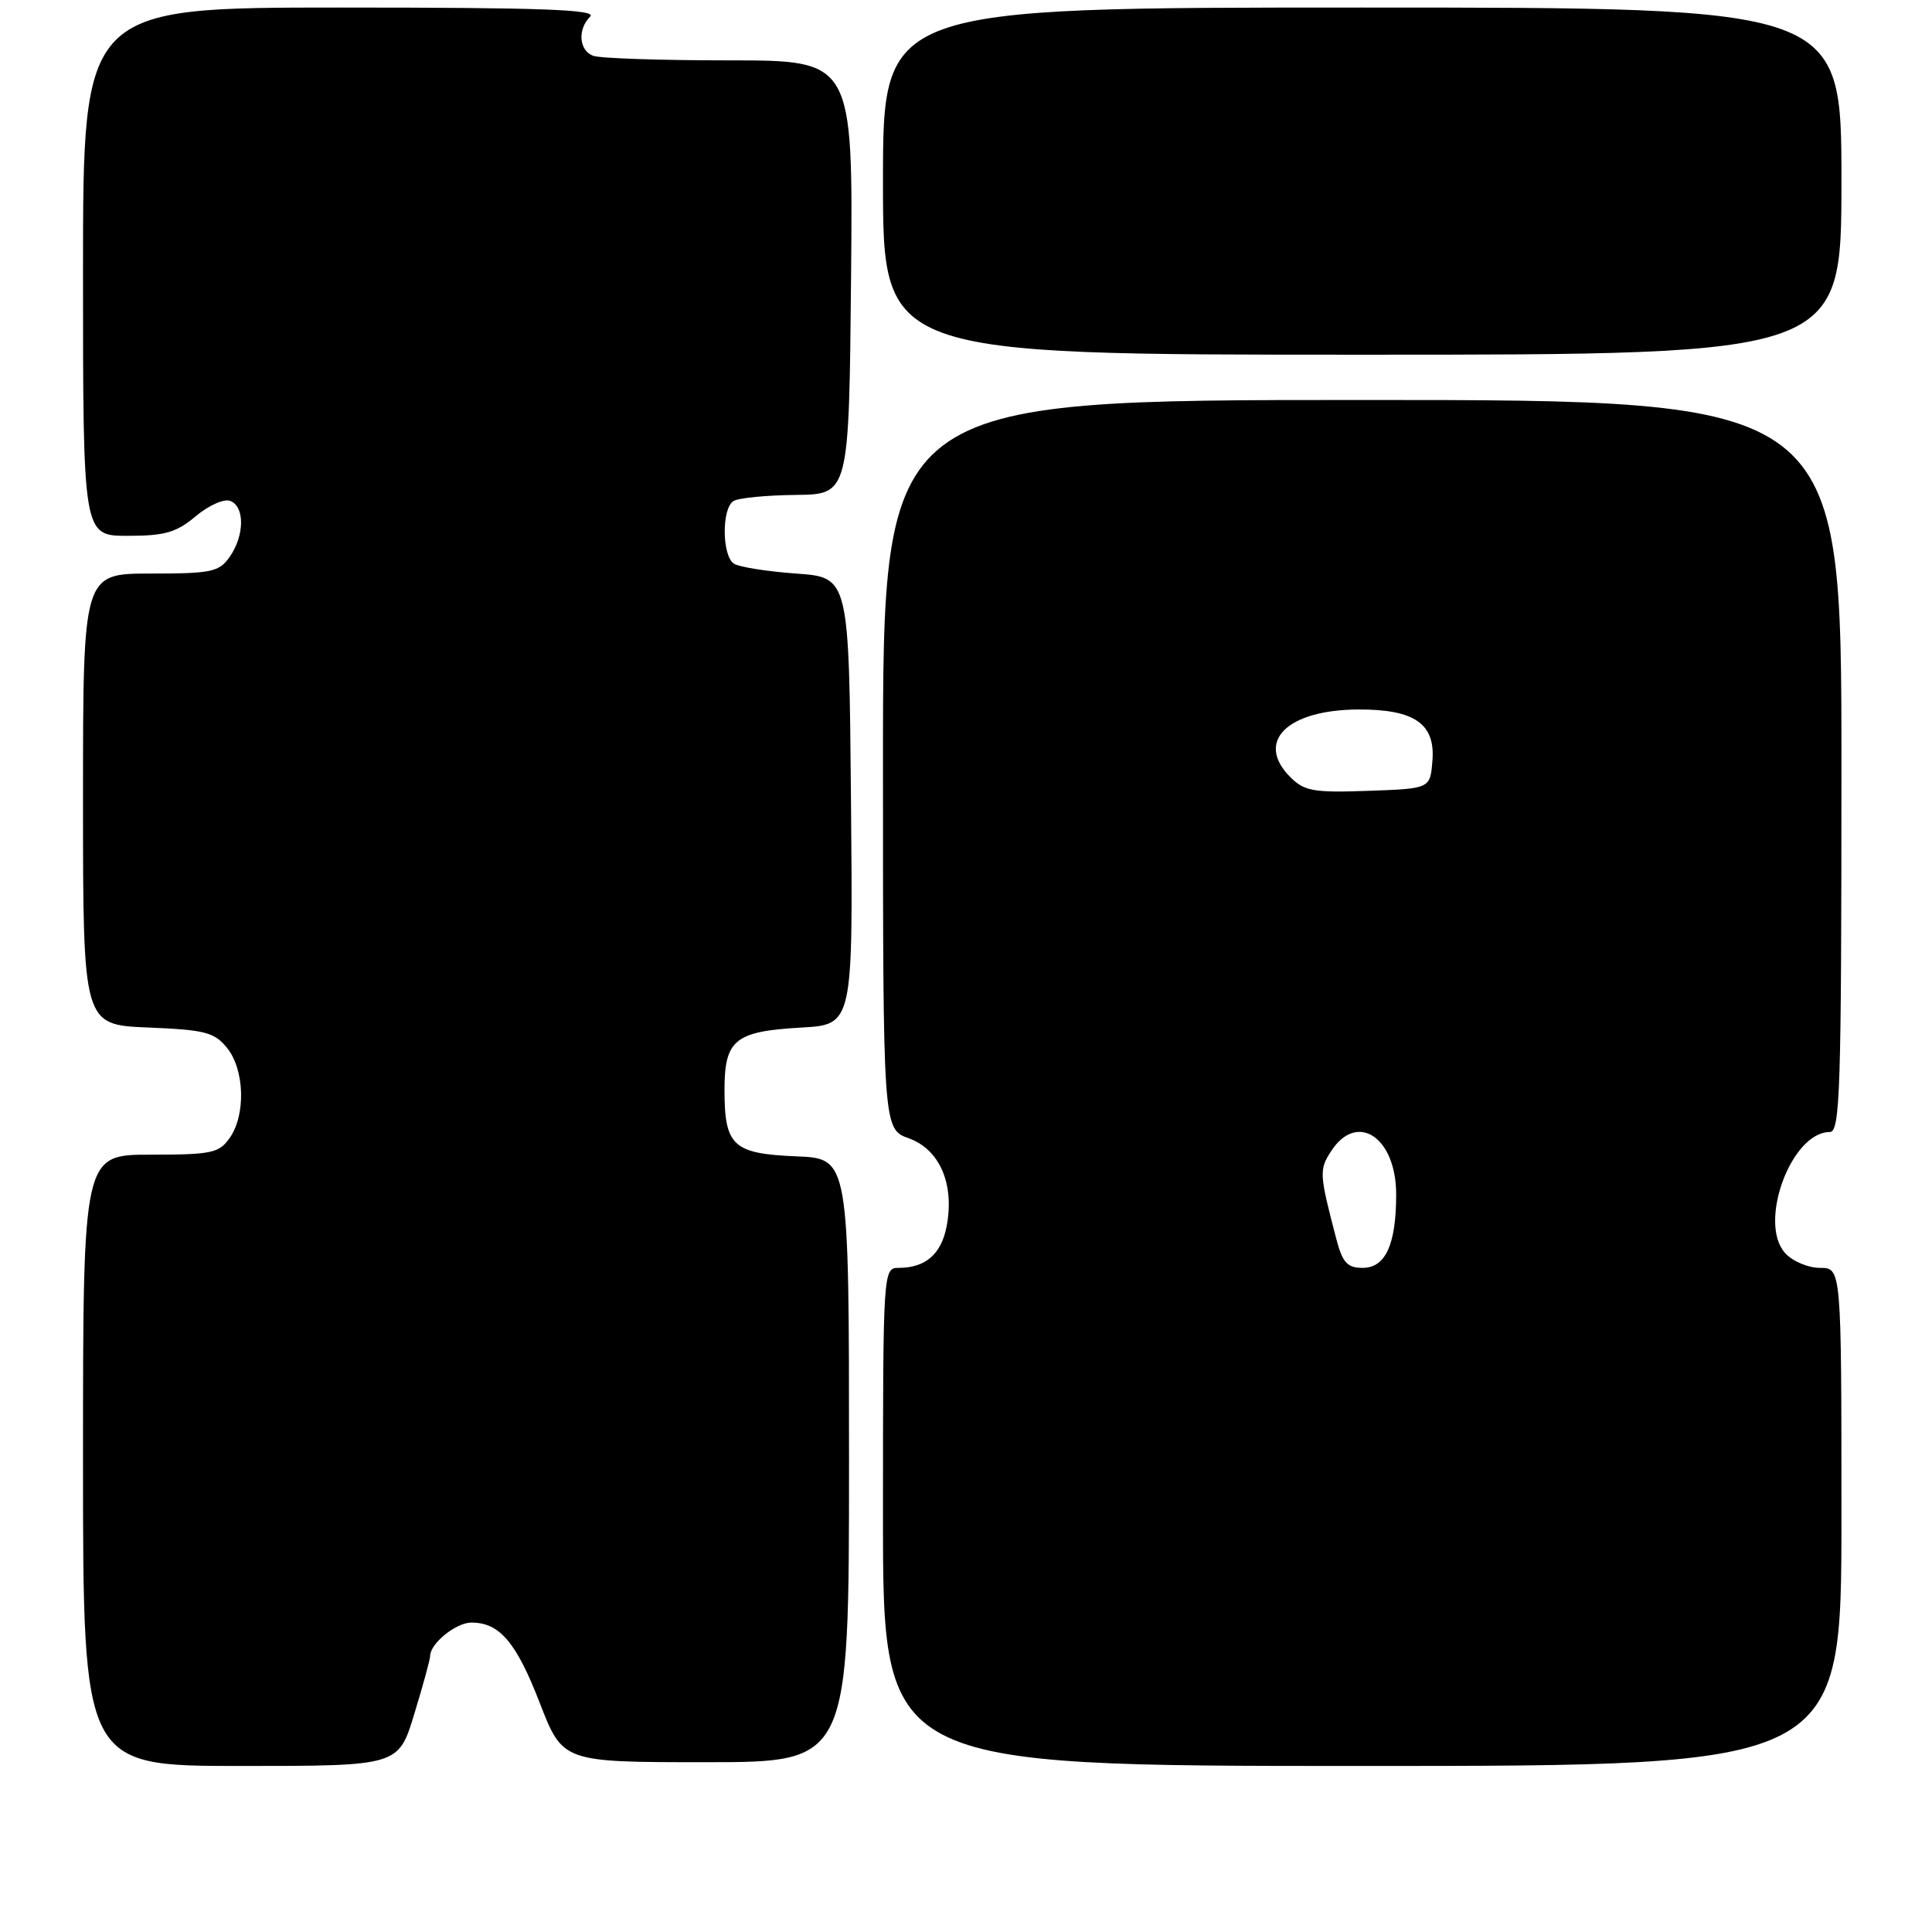 <?xml version="1.0" encoding="UTF-8" standalone="no"?>
<!DOCTYPE svg PUBLIC "-//W3C//DTD SVG 1.1//EN" "http://www.w3.org/Graphics/SVG/1.1/DTD/svg11.dtd" >
<svg xmlns="http://www.w3.org/2000/svg" xmlns:xlink="http://www.w3.org/1999/xlink" version="1.1" viewBox="0 0 256 256">
 <g >
 <path fill="currentColor"
d=" M 54.90 227.09 C 56.06 223.30 57.00 219.84 57.00 219.42 C 57.00 217.77 60.42 215.00 62.46 215.00 C 66.20 215.00 68.41 217.60 71.53 225.67 C 74.57 233.50 74.57 233.50 93.53 233.50 C 112.50 233.50 112.50 233.50 112.50 193.50 C 112.50 153.50 112.50 153.50 105.50 153.22 C 97.13 152.88 96.00 151.83 96.00 144.43 C 96.00 137.77 97.37 136.66 106.14 136.16 C 113.03 135.77 113.03 135.77 112.76 106.14 C 112.50 76.50 112.50 76.50 105.50 76.00 C 101.65 75.72 97.94 75.14 97.25 74.69 C 95.66 73.66 95.61 67.36 97.19 66.39 C 97.84 65.98 101.55 65.62 105.44 65.58 C 112.50 65.50 112.50 65.50 112.77 36.75 C 113.03 8.00 113.03 8.00 96.60 8.00 C 87.56 8.00 79.45 7.73 78.58 7.39 C 76.71 6.67 76.51 3.89 78.20 2.20 C 79.13 1.27 71.80 1.00 45.20 1.00 C 11.00 1.00 11.00 1.00 11.00 36.00 C 11.00 71.00 11.00 71.00 16.92 71.00 C 21.84 71.00 23.37 70.56 25.94 68.40 C 27.64 66.97 29.70 66.05 30.51 66.37 C 32.45 67.11 32.41 70.96 30.44 73.78 C 29.03 75.79 28.05 76.00 19.94 76.00 C 11.00 76.00 11.00 76.00 11.00 105.90 C 11.00 135.79 11.00 135.79 19.59 136.15 C 27.18 136.46 28.40 136.77 30.09 138.86 C 32.41 141.73 32.59 147.71 30.44 150.78 C 29.03 152.79 28.05 153.00 19.94 153.00 C 11.00 153.00 11.00 153.00 11.00 193.50 C 11.00 234.00 11.00 234.00 31.90 234.00 C 52.81 234.00 52.81 234.00 54.90 227.09 Z  M 244.00 201.00 C 244.00 168.00 244.00 168.00 241.15 168.00 C 239.59 168.00 237.51 167.12 236.54 166.04 C 232.91 162.03 237.35 150.00 242.45 150.00 C 243.83 150.00 244.00 144.58 244.00 101.50 C 244.00 53.00 244.00 53.00 180.50 53.00 C 117.00 53.00 117.00 53.00 117.00 101.30 C 117.00 149.60 117.00 149.60 120.44 150.84 C 124.52 152.32 126.49 156.89 125.44 162.46 C 124.74 166.18 122.64 168.00 119.07 168.00 C 117.02 168.00 117.00 168.32 117.00 201.00 C 117.00 234.00 117.00 234.00 180.50 234.00 C 244.00 234.00 244.00 234.00 244.00 201.00 Z  M 244.00 24.00 C 244.00 1.00 244.00 1.00 180.50 1.00 C 117.00 1.00 117.00 1.00 117.00 24.00 C 117.00 47.00 117.00 47.00 180.50 47.00 C 244.00 47.00 244.00 47.00 244.00 24.00 Z  M 177.09 164.25 C 174.80 155.52 174.77 154.99 176.41 152.49 C 179.85 147.25 185.00 150.72 185.00 158.26 C 185.00 164.90 183.59 168.00 180.56 168.00 C 178.53 168.00 177.90 167.31 177.09 164.25 Z  M 170.98 102.98 C 166.27 98.27 170.54 94.04 180.03 94.01 C 187.46 93.99 190.22 95.92 189.80 100.85 C 189.50 104.50 189.50 104.50 181.29 104.79 C 174.06 105.05 172.83 104.83 170.98 102.98 Z "/>
</g>
</svg>